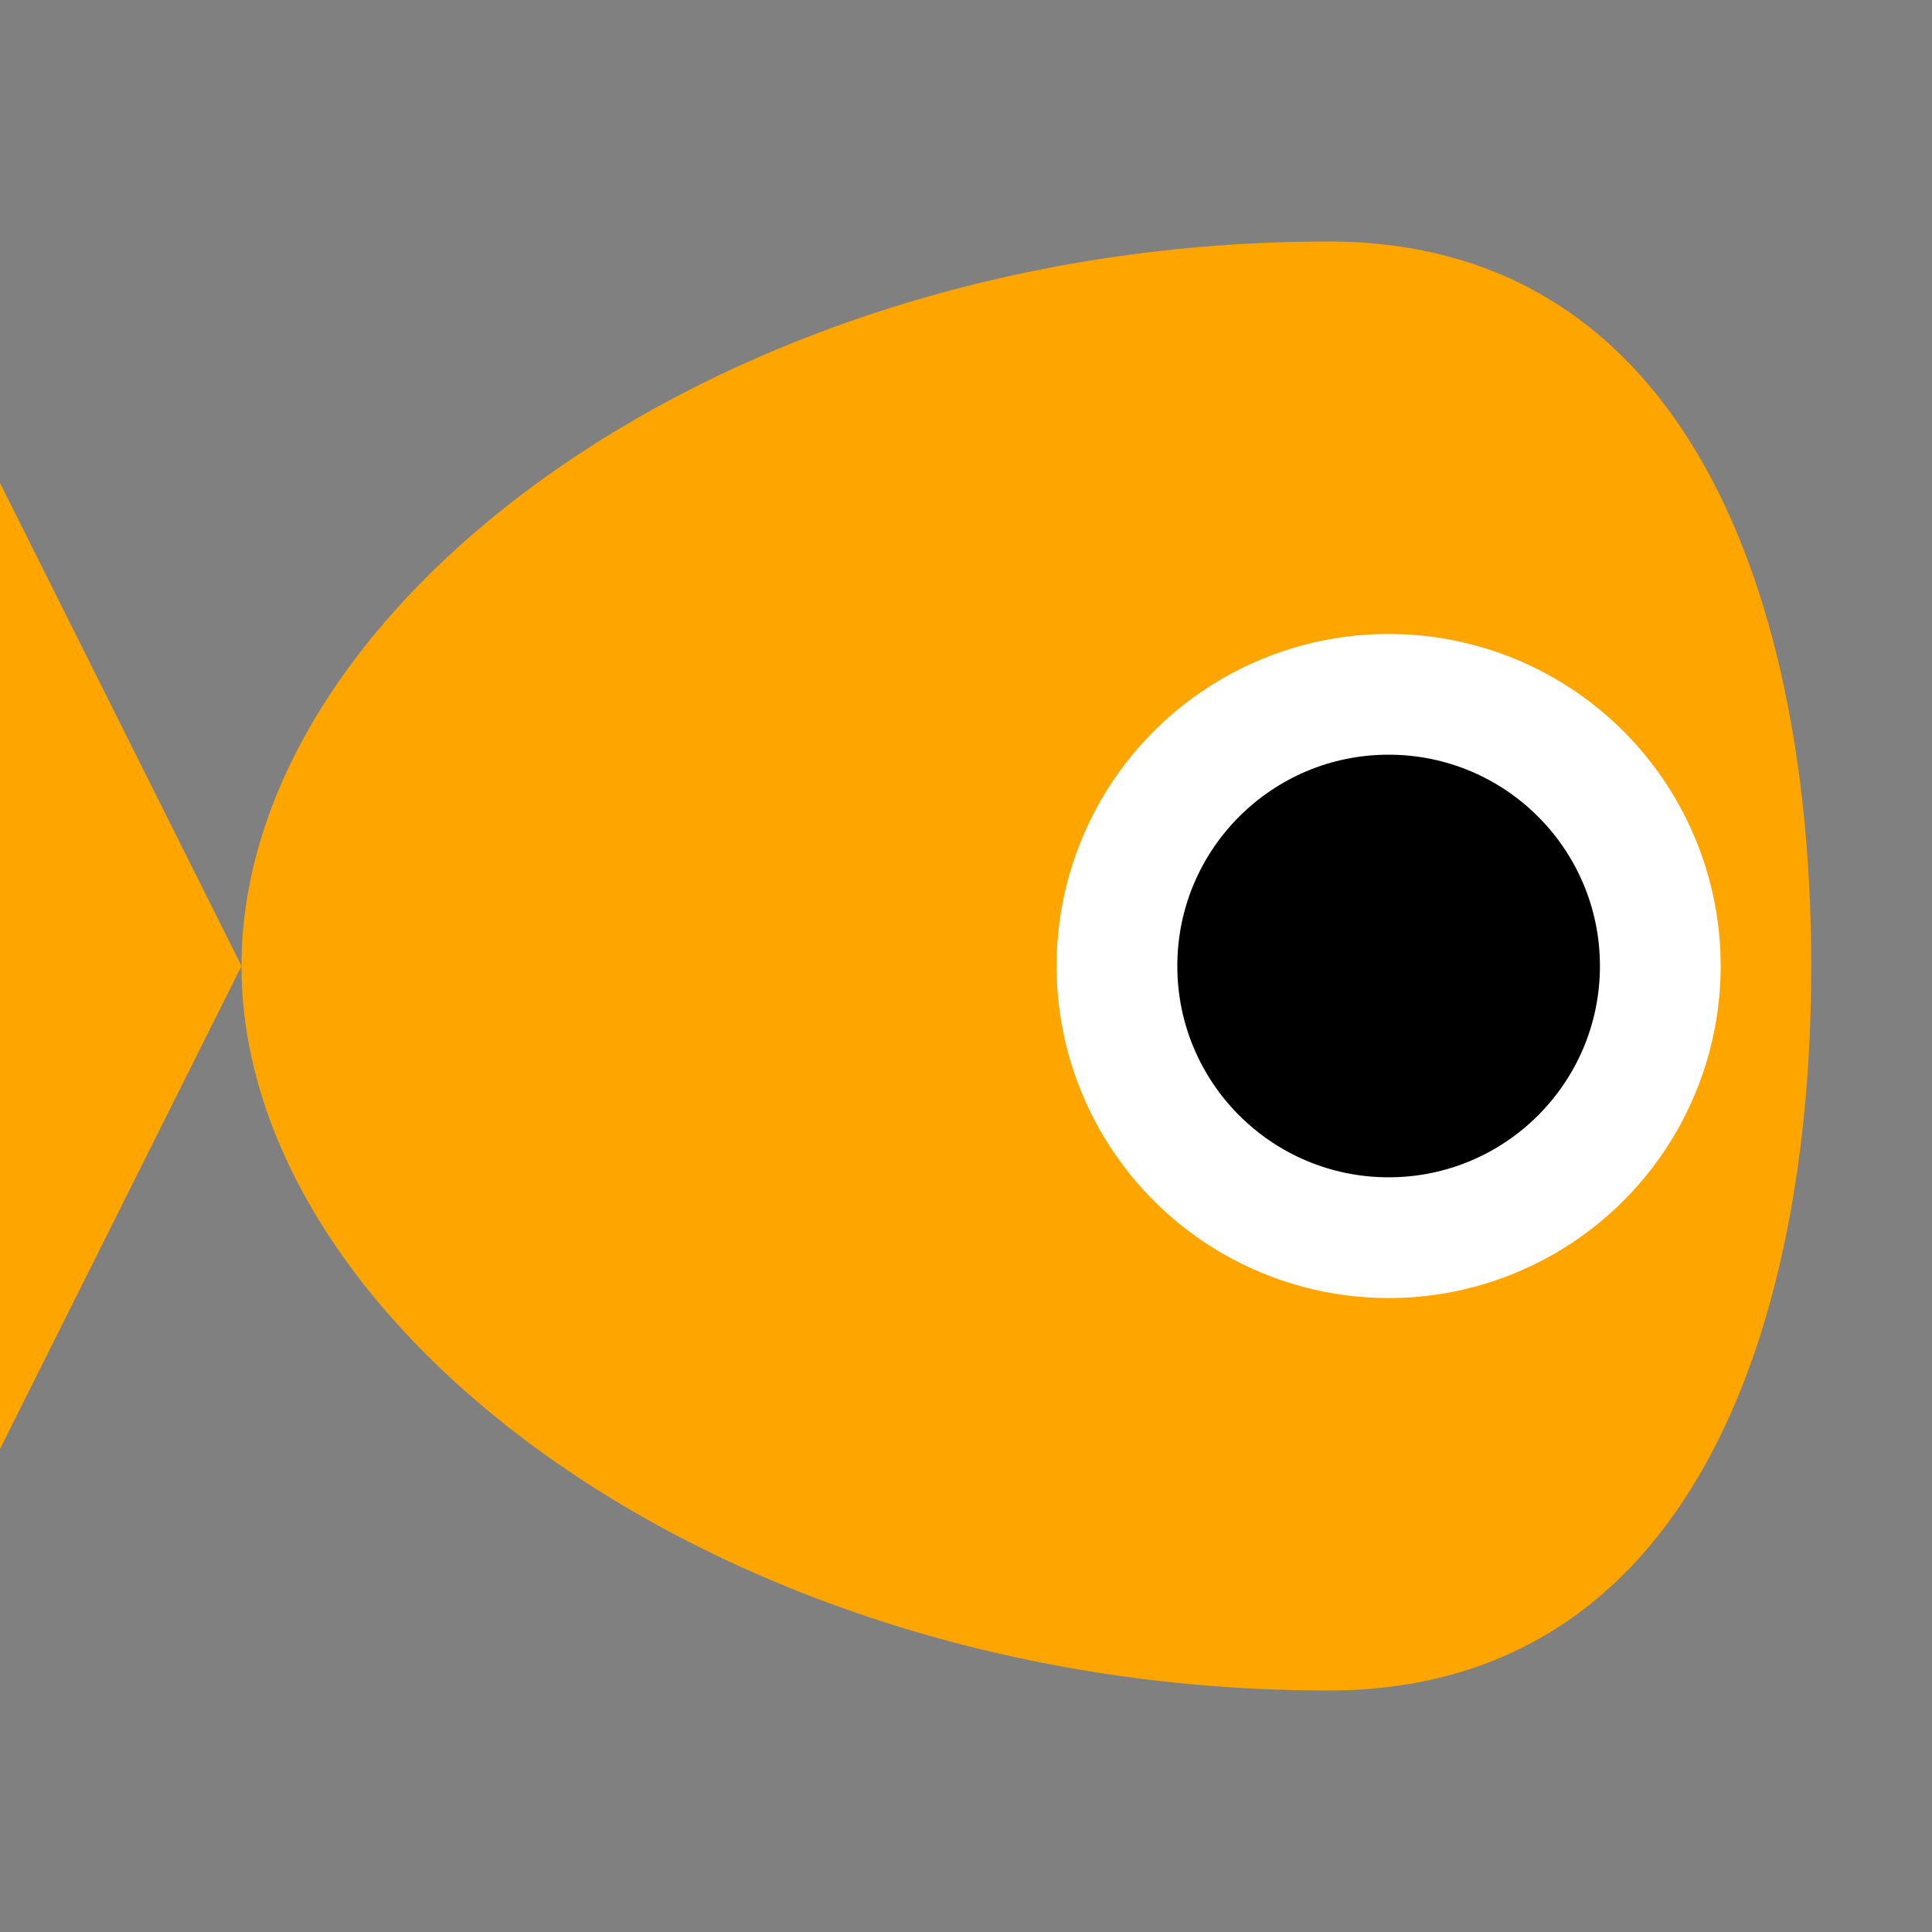 <svg width="32" height="32" viewBox="0 0 32 32" preserveAspectRatio="xMidYMid meet" xmlns="http://www.w3.org/2000/svg">
  <rect x="0" y="0" width="32" height="32" fill="#808080" stroke="none"/>
  <!-- 물고기 몸통 -->
  <path d="
    M4 16 
    C4 10, 12 4, 22 4
    C28 4, 30 10, 30 16
    C30 22, 28 28, 22 28
    C12 28, 4 22, 4 16
    Z" 
    fill="#FFA500"
  />
  
  <!-- 물고기 꼬리 -->
  <path d="
    M4 16 
    L0 8
    L0 24
    Z" 
    fill="#FFA500"
  />
  
  <!-- 물고기 눈 -->
  <circle cx="23" cy="16" r="5.5" fill="white"/>
  <circle cx="23" cy="16" r="3.5" fill="black"/>
</svg>